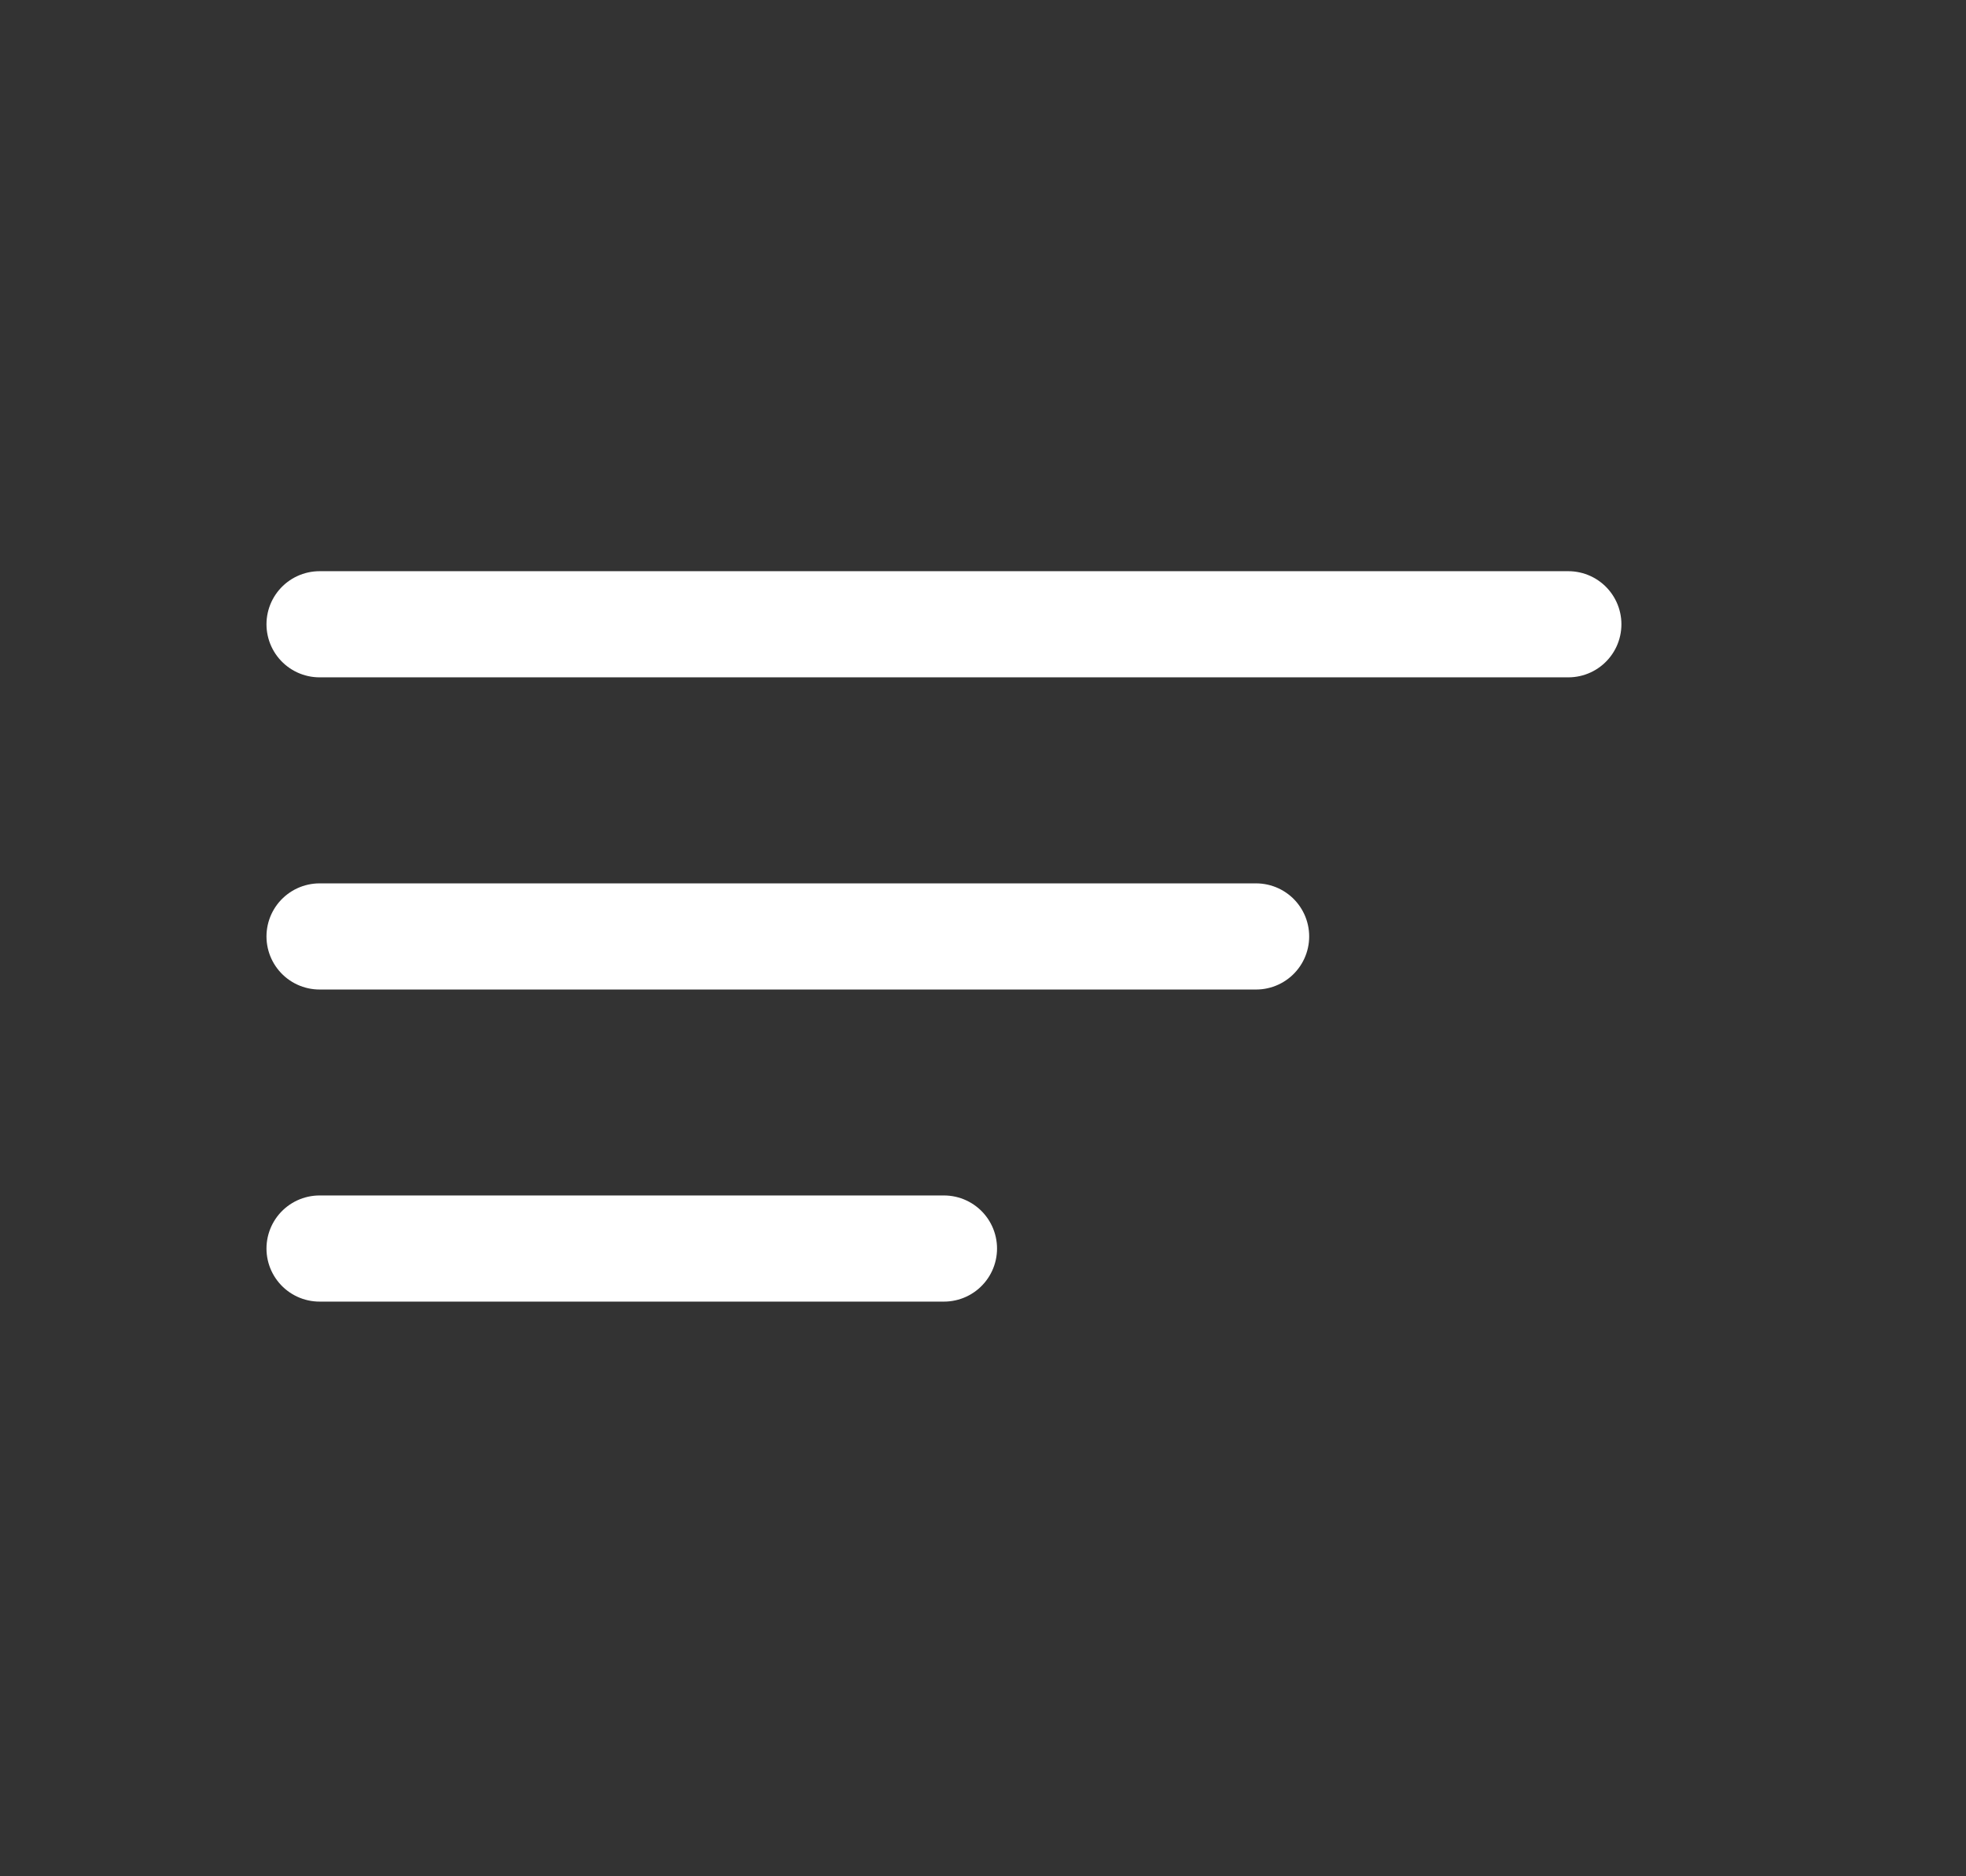 <svg width="22" height="21" viewBox="0 0 22 21" fill="none" xmlns="http://www.w3.org/2000/svg">
<rect x="0" y="0" width="22" height="21" fill="#333333" stroke="none"/>
<g id="http">
<path id="Vector" d="M3.576 10.481H14.056M3.576 6.987H17.55M3.576 13.974H10.563" stroke="white" stroke-width="1.188" stroke-miterlimit="10" stroke-linecap="round" stroke-linejoin="round"/>
</g>
</svg>
